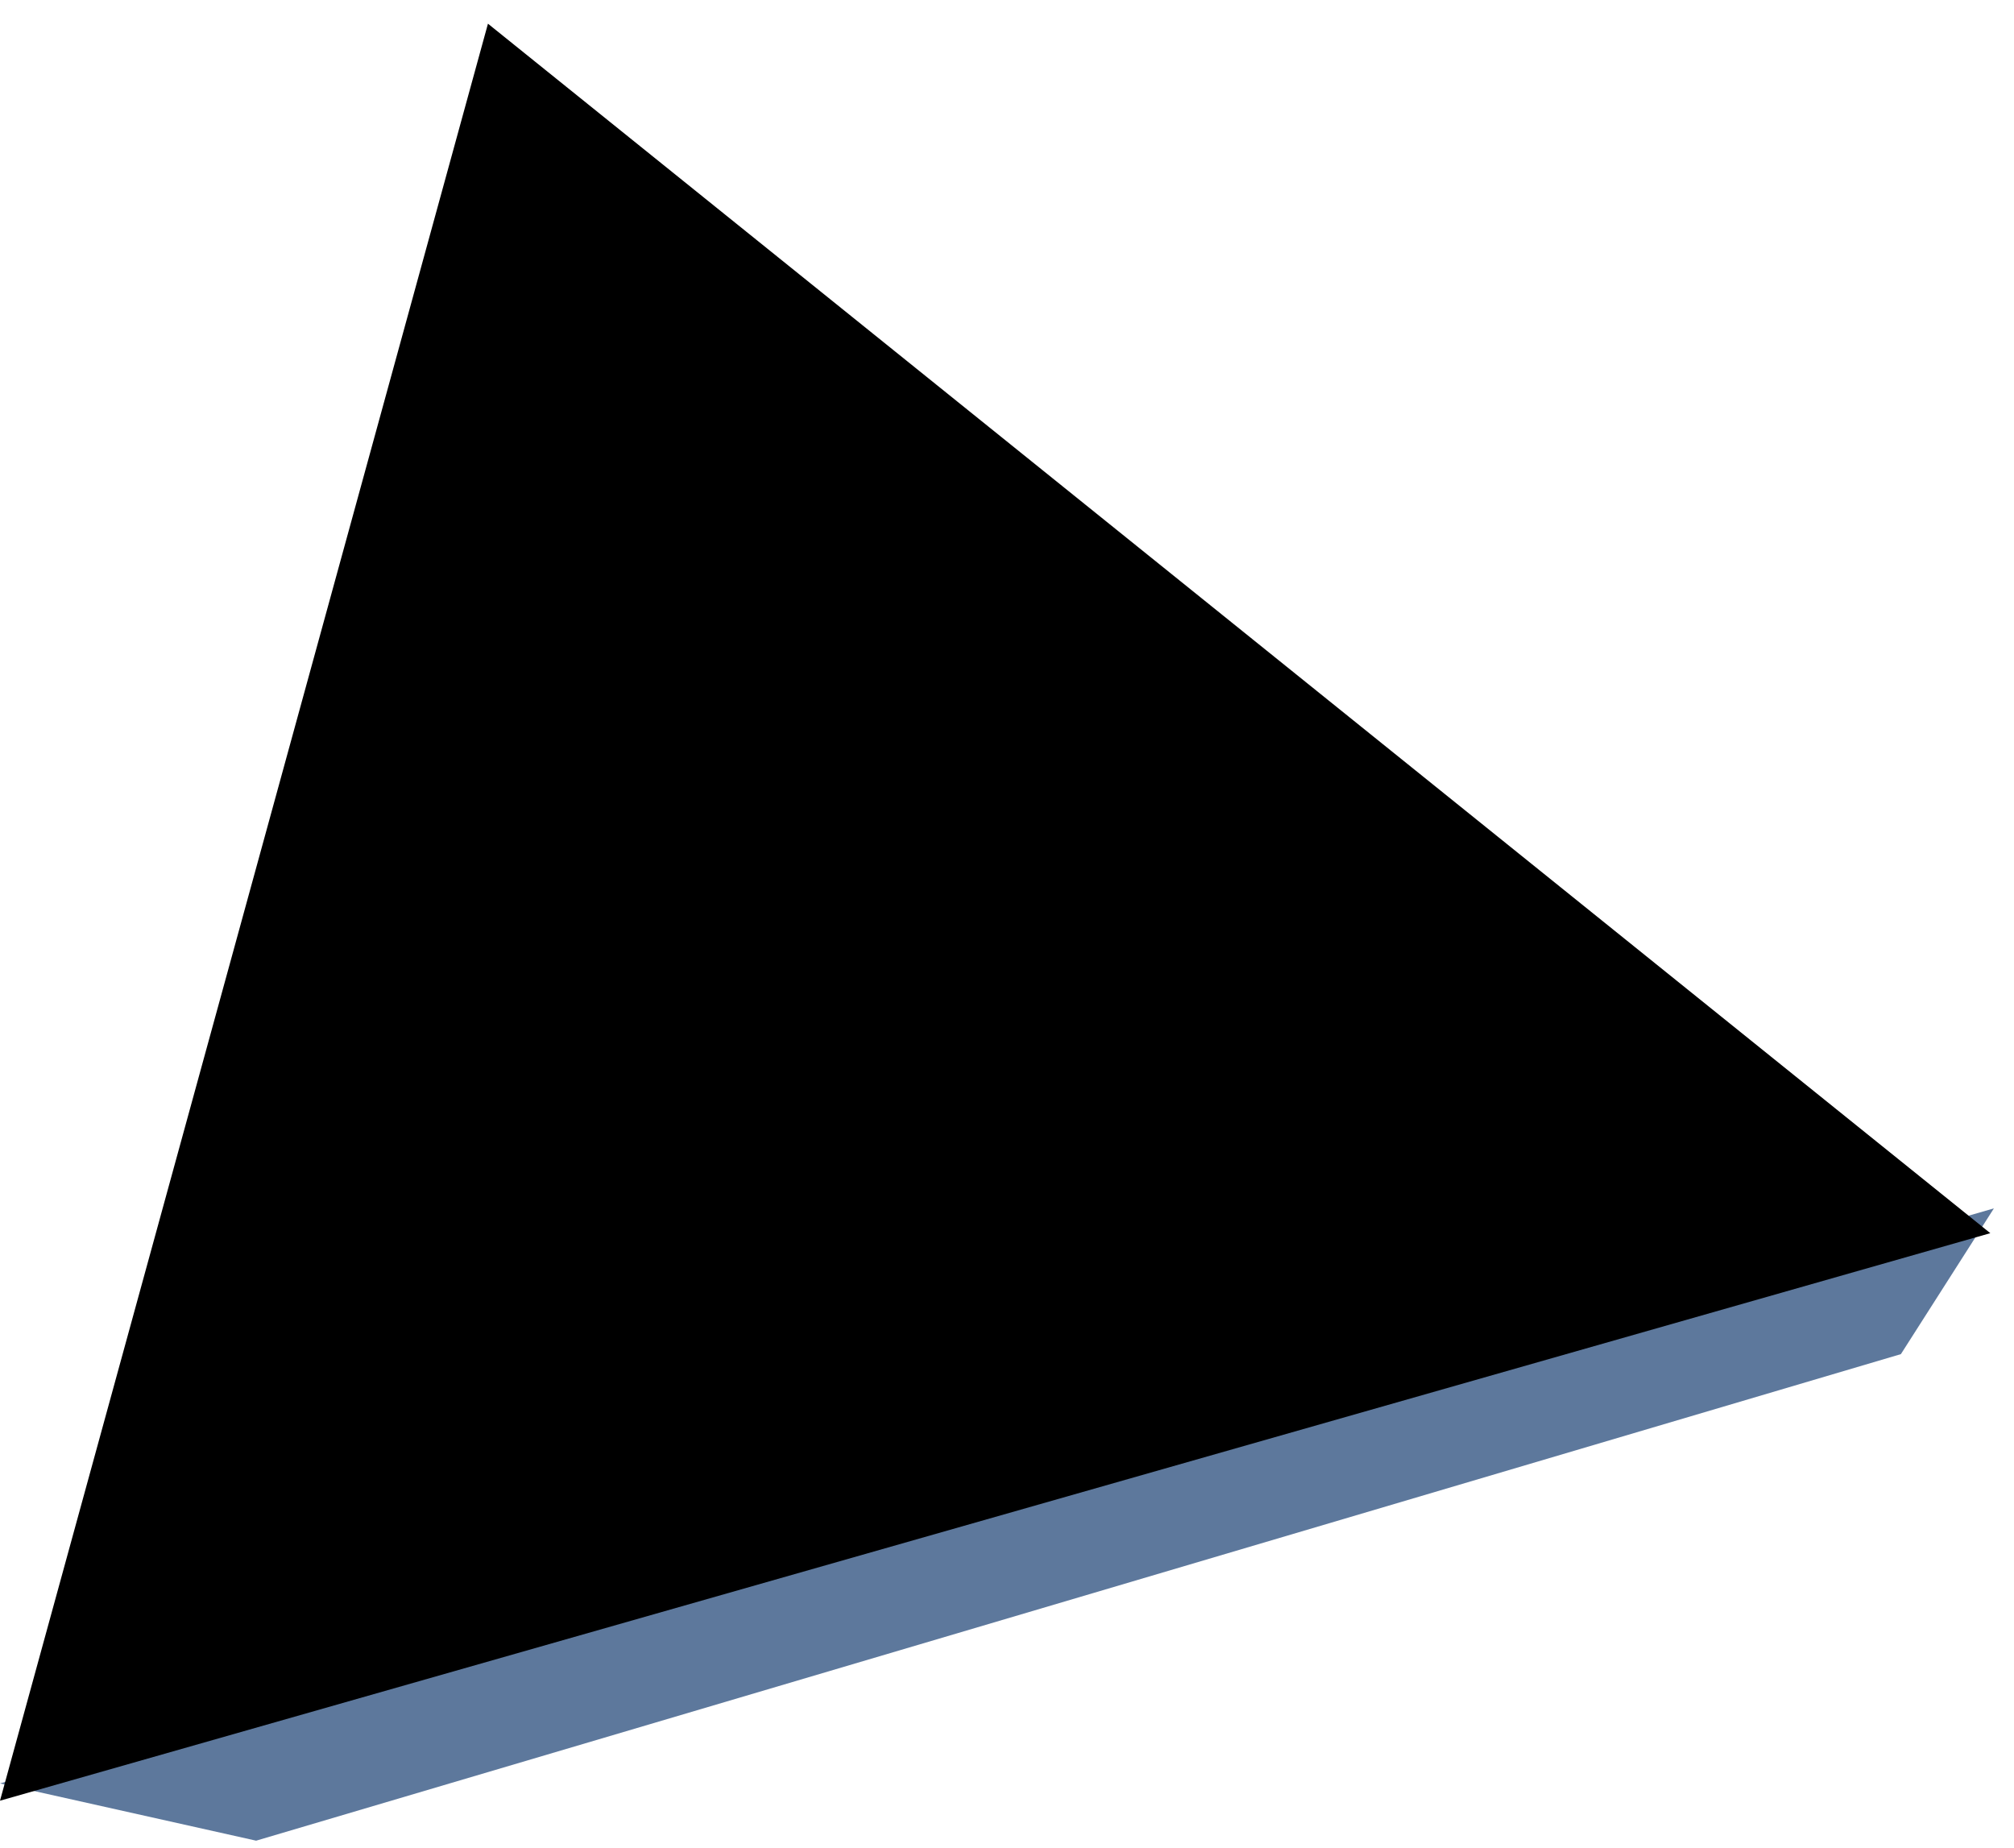 <?xml version="1.0" encoding="UTF-8"?>
<svg width="85px" height="78px" viewBox="0 0 85 78" version="1.1" xmlns="http://www.w3.org/2000/svg" xmlns:xlink="http://www.w3.org/1999/xlink">
    <title>nex-hl@2x</title>
    <defs>
        <polygon id="path-1" points="84 51.047 20.594 0 0 75"></polygon>
        <filter x="-12.5%" y="-14.0%" width="125.0%" height="128.0%" filterUnits="objectBoundingBox" id="filter-2">
            <feMorphology radius="6" operator="erode" in="SourceAlpha" result="shadowSpreadInner1"></feMorphology>
            <feGaussianBlur stdDeviation="7" in="shadowSpreadInner1" result="shadowBlurInner1"></feGaussianBlur>
            <feOffset dx="0" dy="1" in="shadowBlurInner1" result="shadowOffsetInner1"></feOffset>
            <feComposite in="shadowOffsetInner1" in2="SourceAlpha" operator="arithmetic" k2="-1" k3="1" result="shadowInnerInner1"></feComposite>
            <feColorMatrix values="0 0 0 0 0   0 0 0 0 0.441   0 0 0 0 1  0 0 0 0.548 0" type="matrix" in="shadowInnerInner1"></feColorMatrix>
        </filter>
    </defs>
    <g id="nex-hl" stroke="none" stroke-width="1" fill="none" fill-rule="evenodd">
        <polygon id="Path" fill="#5D789C" points="84.152 51 80.226 57.152 10.81 77.687 0 75.27"></polygon>
        <g id="Path-2" fill="black" fill-opacity="1">
            <use filter="url(#filter-2)" xlink:href="#path-1"></use>
        </g>
    </g>
</svg>